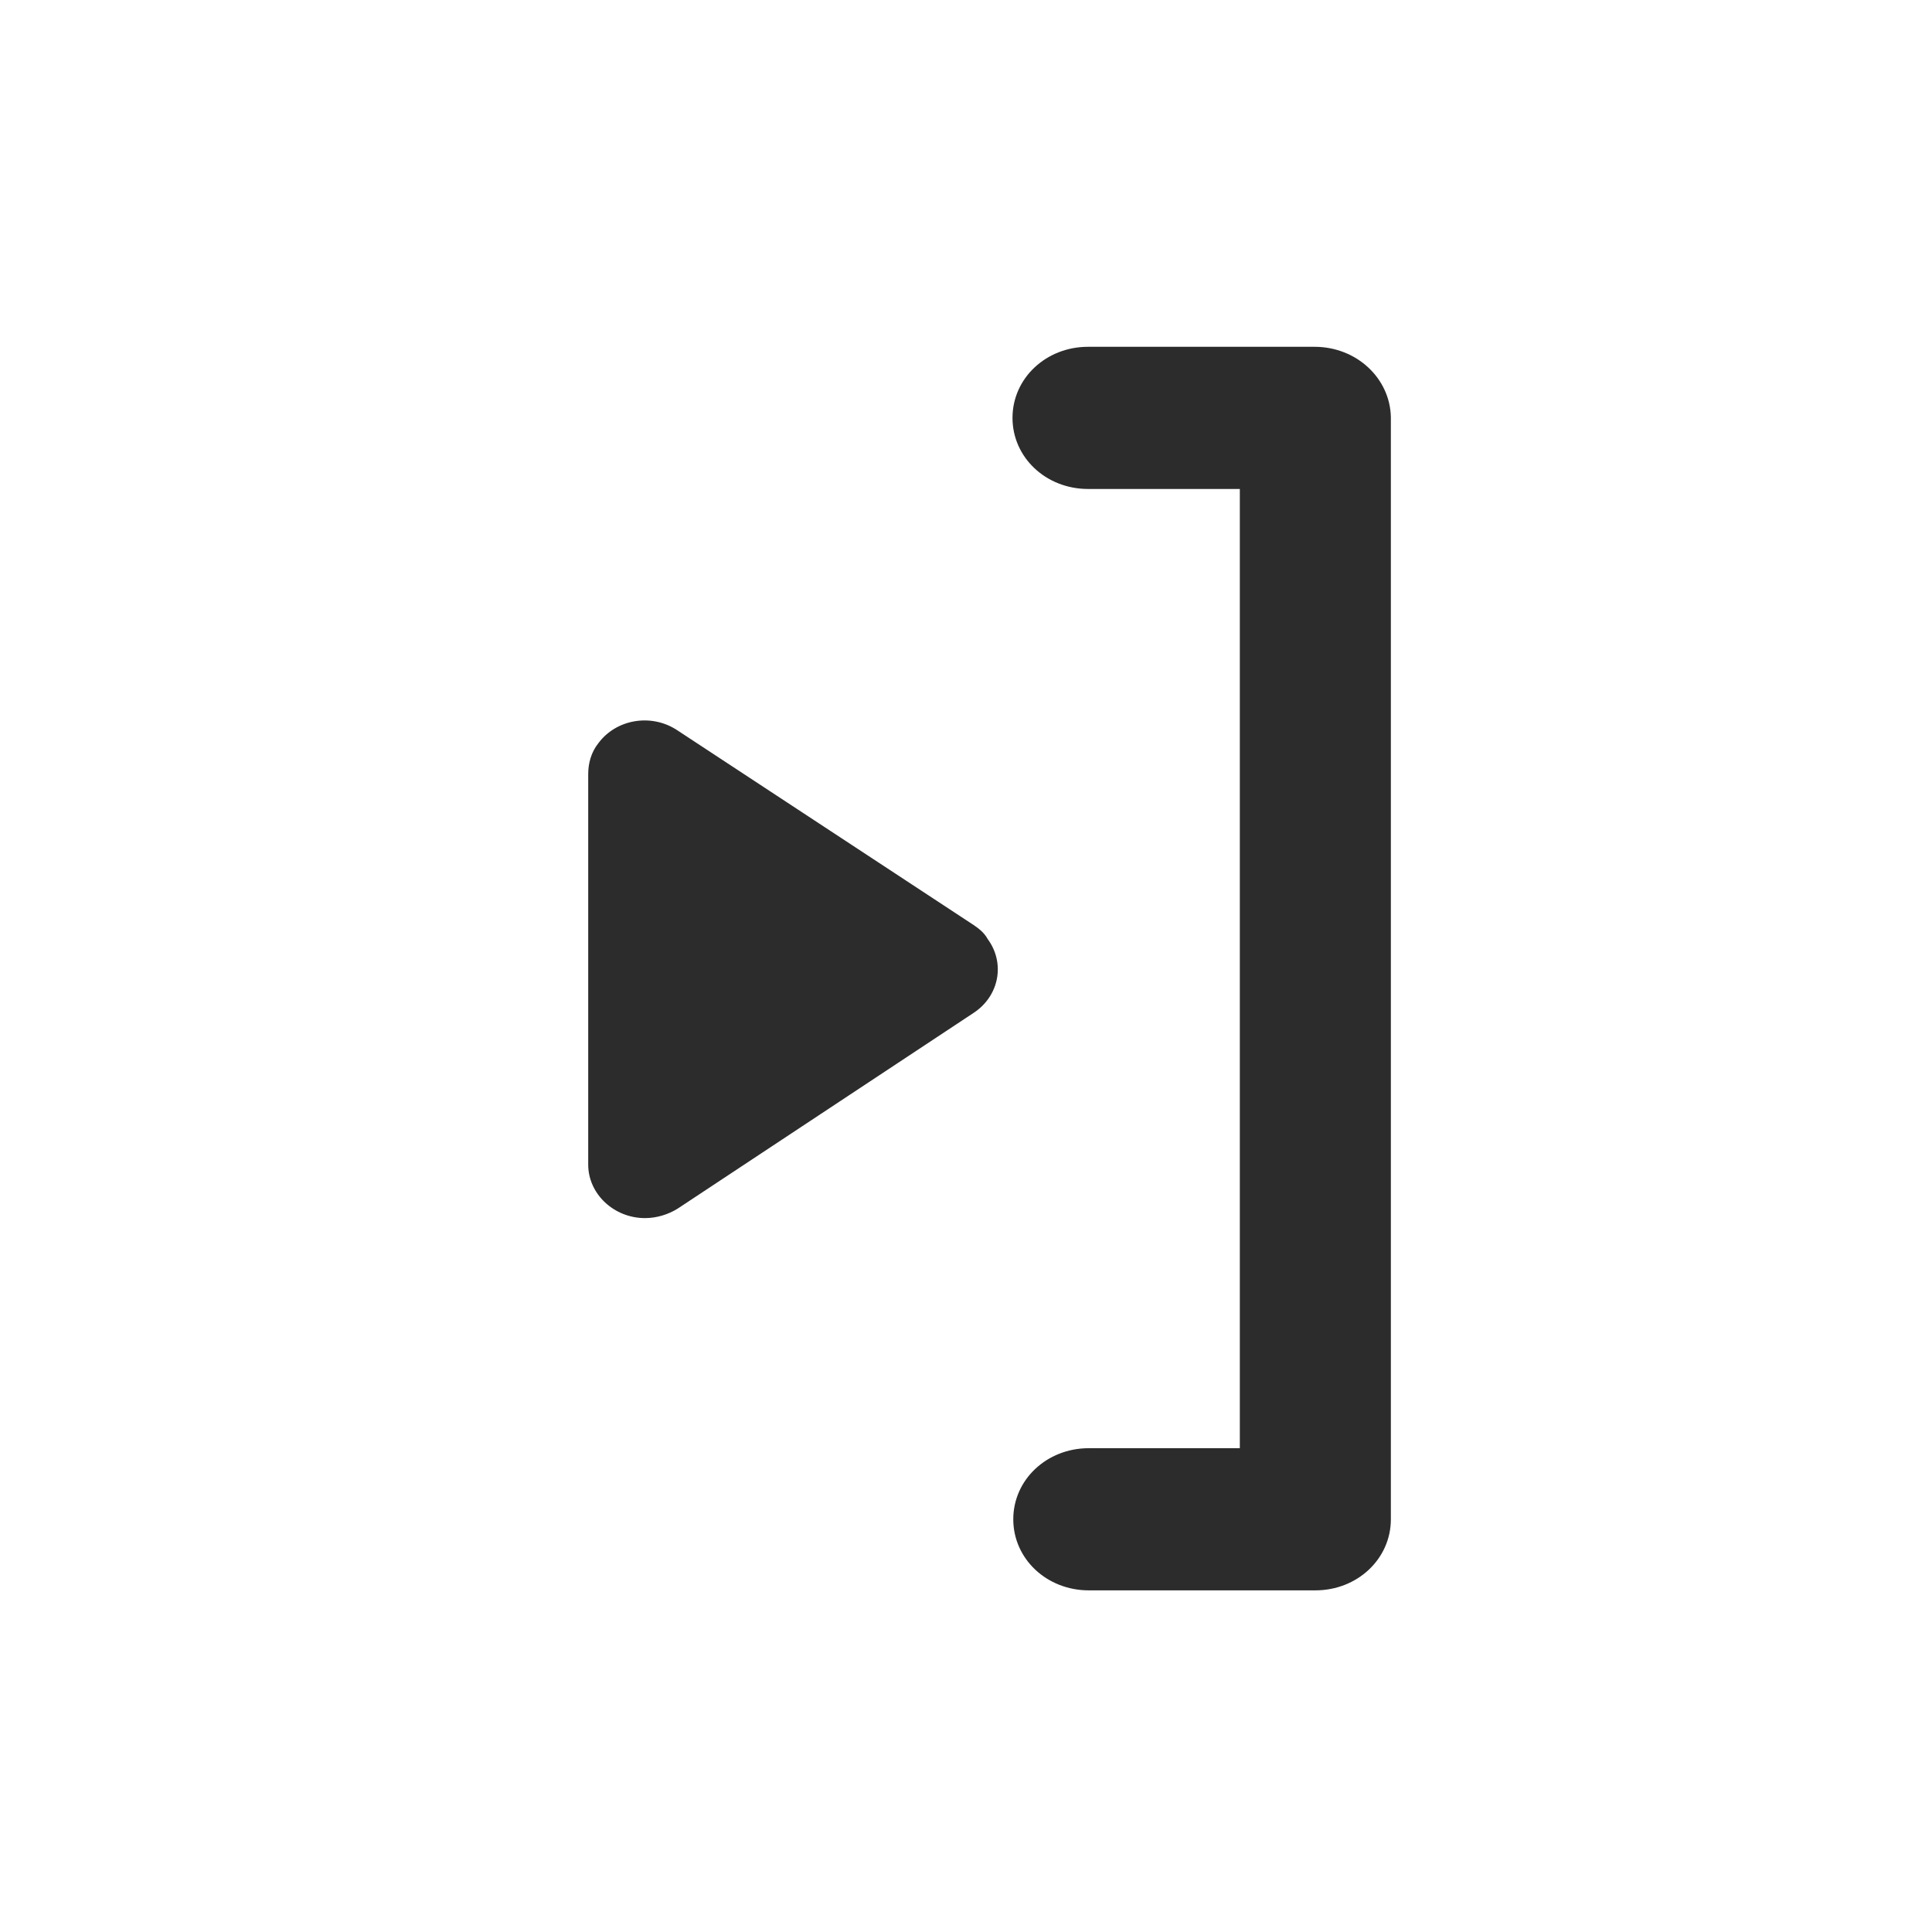 <?xml version="1.0" encoding="UTF-8" standalone="no"?>
<svg
   t="1718940083076"
   class="icon"
   viewBox="0 0 1024 1024"
   version="1.1"
   p-id="7417"
   width="200"
   height="200"
   id="svg1"
   sodipodi:docname="endclip.svg"
   inkscape:version="1.3.2 (091e20ef0f, 2023-11-25, custom)"
   xmlns:inkscape="http://www.inkscape.org/namespaces/inkscape"
   xmlns:sodipodi="http://sodipodi.sourceforge.net/DTD/sodipodi-0.dtd"
   xmlns="http://www.w3.org/2000/svg"
   xmlns:svg="http://www.w3.org/2000/svg">
  <defs
     id="defs1" />
  <sodipodi:namedview
     id="namedview1"
     pagecolor="#ffffff"
     bordercolor="#000000"
     borderopacity="0.25"
     inkscape:showpageshadow="2"
     inkscape:pageopacity="0.0"
     inkscape:pagecheckerboard="0"
     inkscape:deskcolor="#d1d1d1"
     inkscape:zoom="4.26"
     inkscape:cx="99.882629"
     inkscape:cy="100.23474"
     inkscape:window-width="1920"
     inkscape:window-height="1054"
     inkscape:window-x="0"
     inkscape:window-y="0"
     inkscape:window-maximized="1"
     inkscape:current-layer="svg1" />
  <path
     d="m 657.134,259.161 h -80.463 c -22.282,0 -40.025,-16.701 -40.025,-37.675 0,-20.974 17.743,-37.675 40.025,-37.675 h 120.075 c 22.282,0 40.025,16.701 40.438,37.286 v 584.151 c 0,20.974 -17.743,37.675 -40.025,37.675 H 577.084 c -22.282,0 -40.025,-16.701 -40.025,-37.675 0,-20.974 17.743,-37.675 40.025,-37.675 h 80.05 z m -141.119,231.097 -157.212,-103.314 c -13.617,-8.933 -32.185,-5.826 -41.675,6.991 -3.714,4.661 -5.364,10.487 -5.364,16.313 V 617.265 c 0,15.536 13.617,28.353 30.122,28.353 6.189,0 12.379,-1.942 17.33,-5.049 L 516.015,536.866 c 13.617,-8.933 16.918,-26.411 7.427,-39.228 -1.651,-3.107 -4.539,-5.438 -7.427,-7.38 z"
     fill="#2c2c2c"
     p-id="7418"
     id="path1"
     style="stroke-width:0.782" />
</svg>
